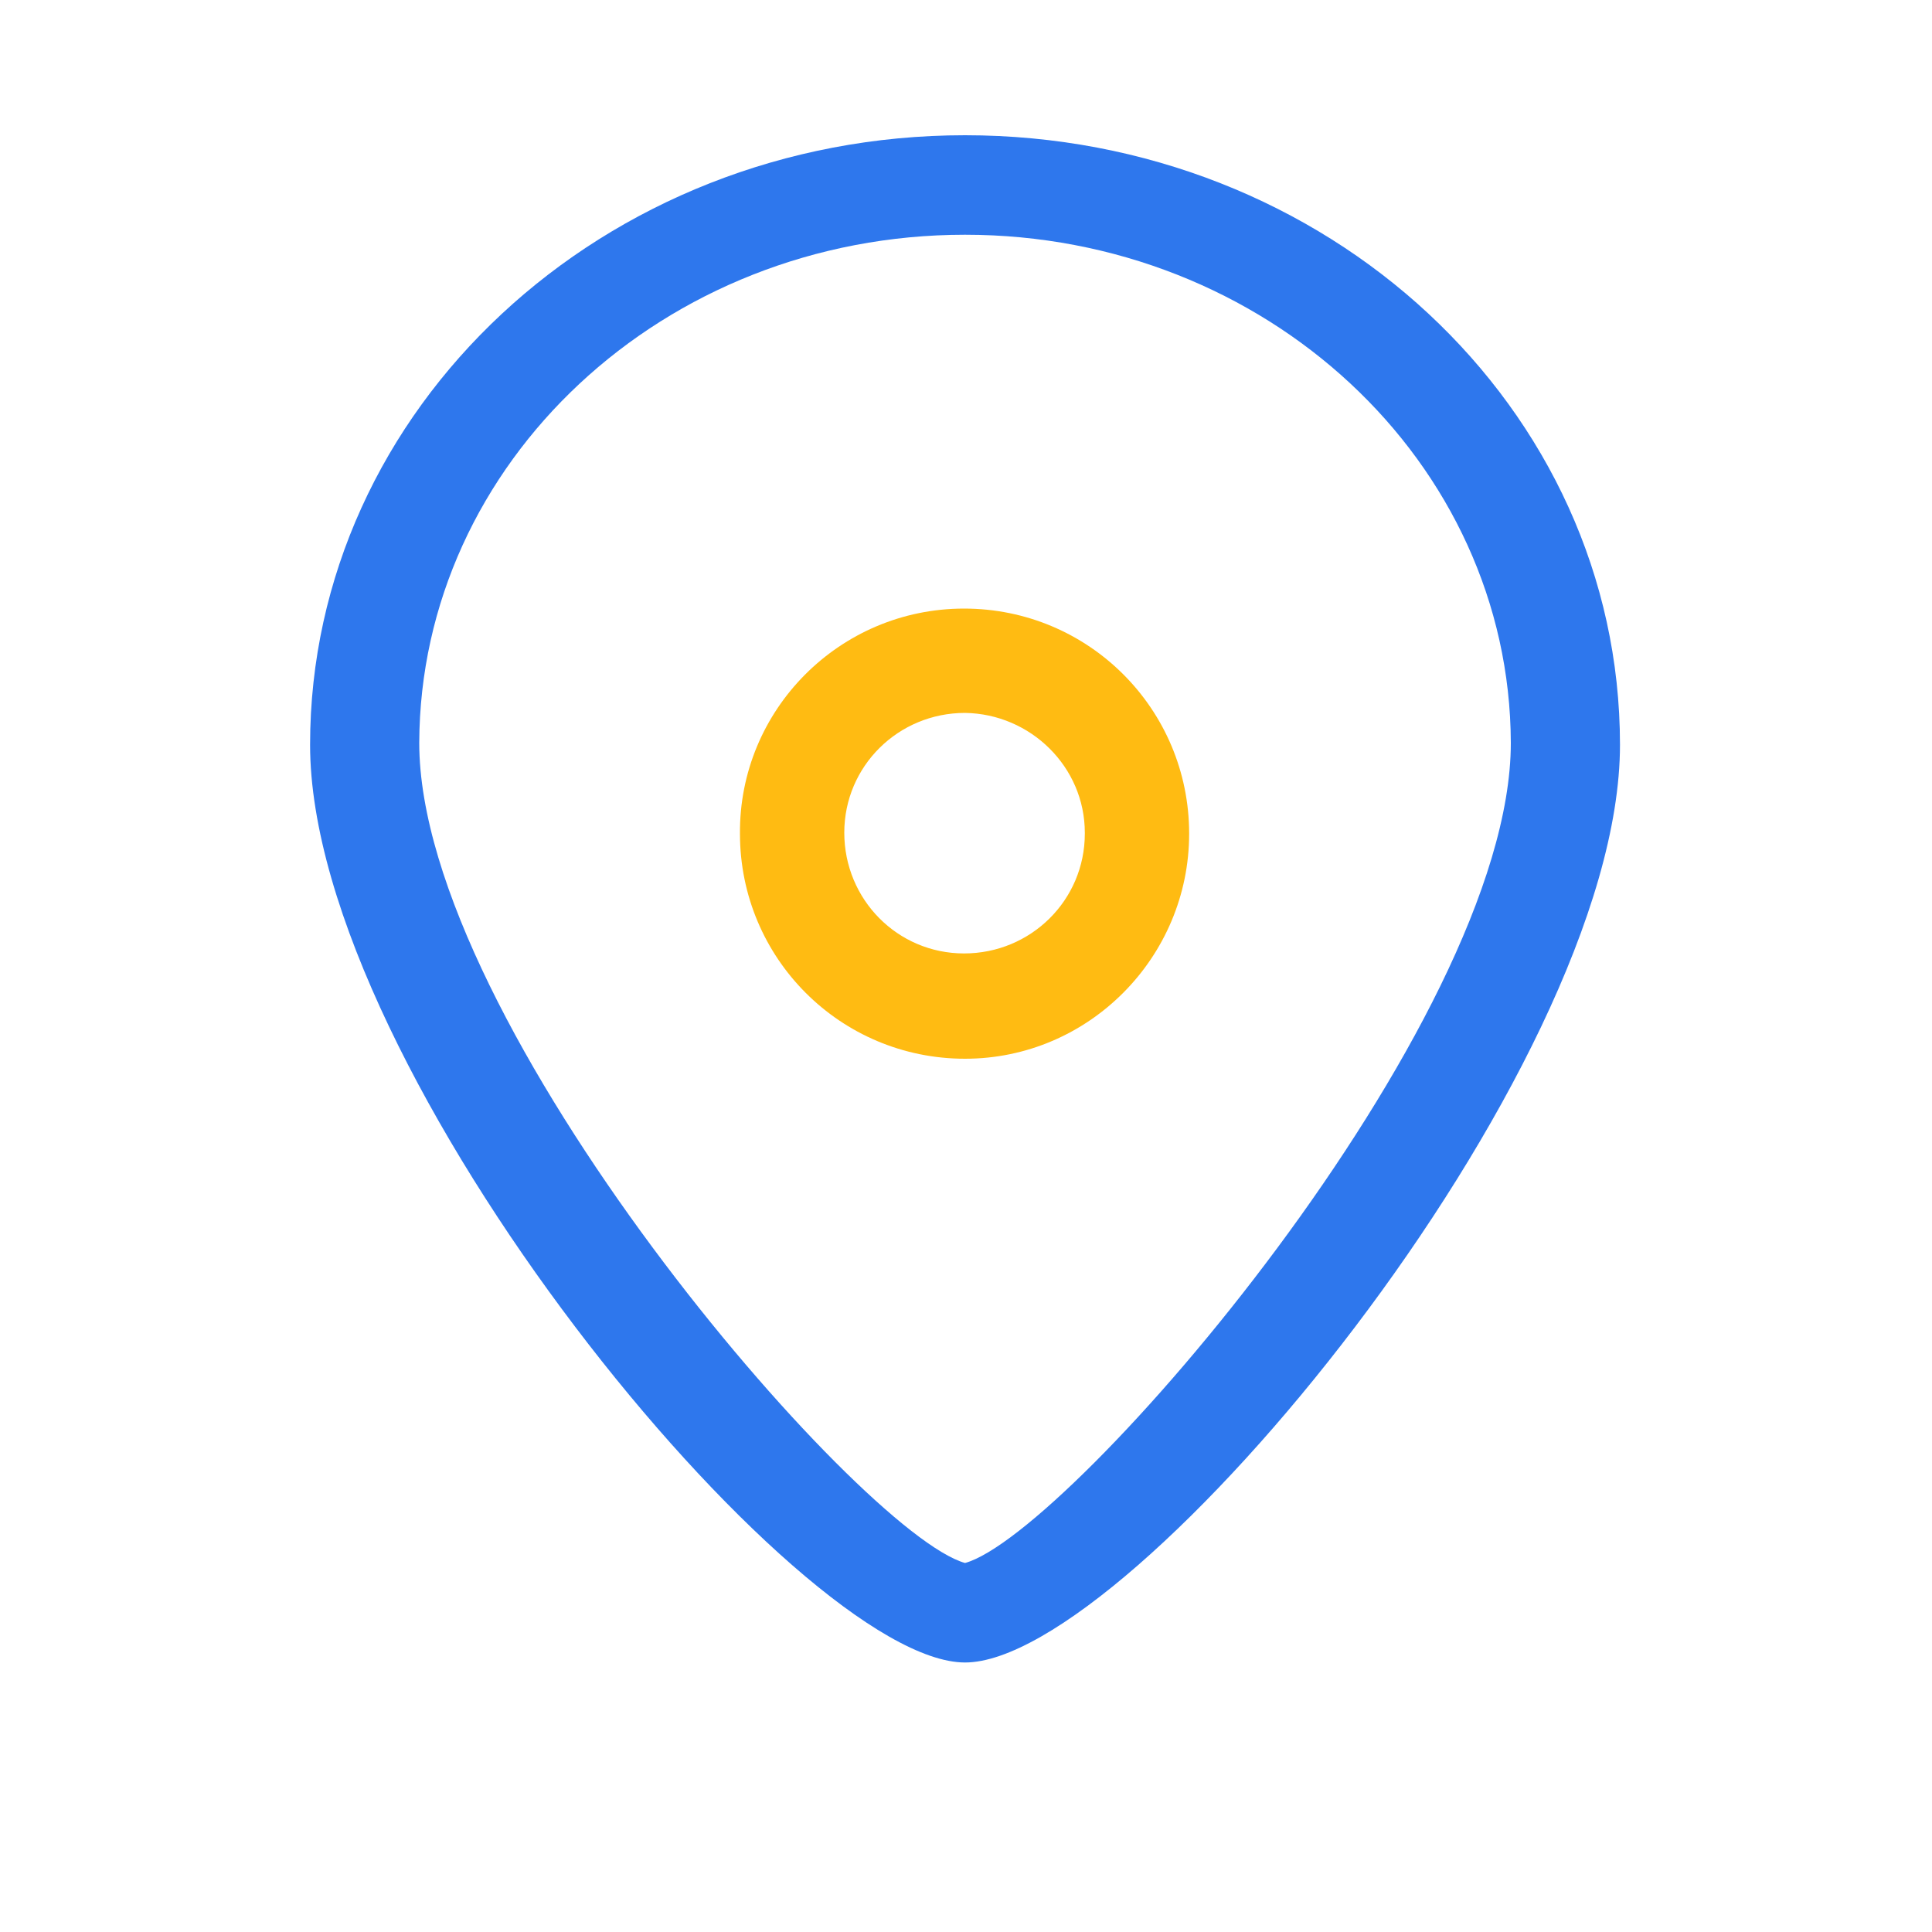 <?xml version="1.0" standalone="no"?><!DOCTYPE svg PUBLIC "-//W3C//DTD SVG 1.1//EN" "http://www.w3.org/Graphics/SVG/1.1/DTD/svg11.dtd"><svg t="1583058436398" class="icon" viewBox="0 0 1024 1024" version="1.1" xmlns="http://www.w3.org/2000/svg" p-id="1085" xmlns:xlink="http://www.w3.org/1999/xlink" width="48" height="48"><defs><style type="text/css"></style></defs><path d="M511.488 881.152c-88.576 0-347.136-312.832-347.136-486.4C164.352 216.576 319.488 71.68 511.488 71.68s347.136 144.384 347.136 323.072c0 174.08-258.56 486.4-347.136 486.4z m0-756.736c-159.744 0-288.768 120.832-289.28 269.312 0 148.992 232.96 418.816 289.28 434.688 55.808-15.36 289.28-285.184 289.28-434.688-0.512-148.992-130.048-269.312-289.28-269.312z" fill="#2E77ED" p-id="1086"></path><path d="M511.488 561.152c-66.048 0-119.296-53.248-119.296-119.296C391.68 376.32 444.928 322.56 510.976 322.56c66.048 0 119.296 53.248 119.296 119.296 0 65.536-53.248 119.296-118.784 119.296z m0-183.296c-35.328 0-64 28.16-64 63.488s28.16 64 63.488 64 64-28.16 64-63.488v-0.512c0-34.816-28.672-62.976-63.488-63.488z" fill="#FFBB12" p-id="1087"></path></svg>